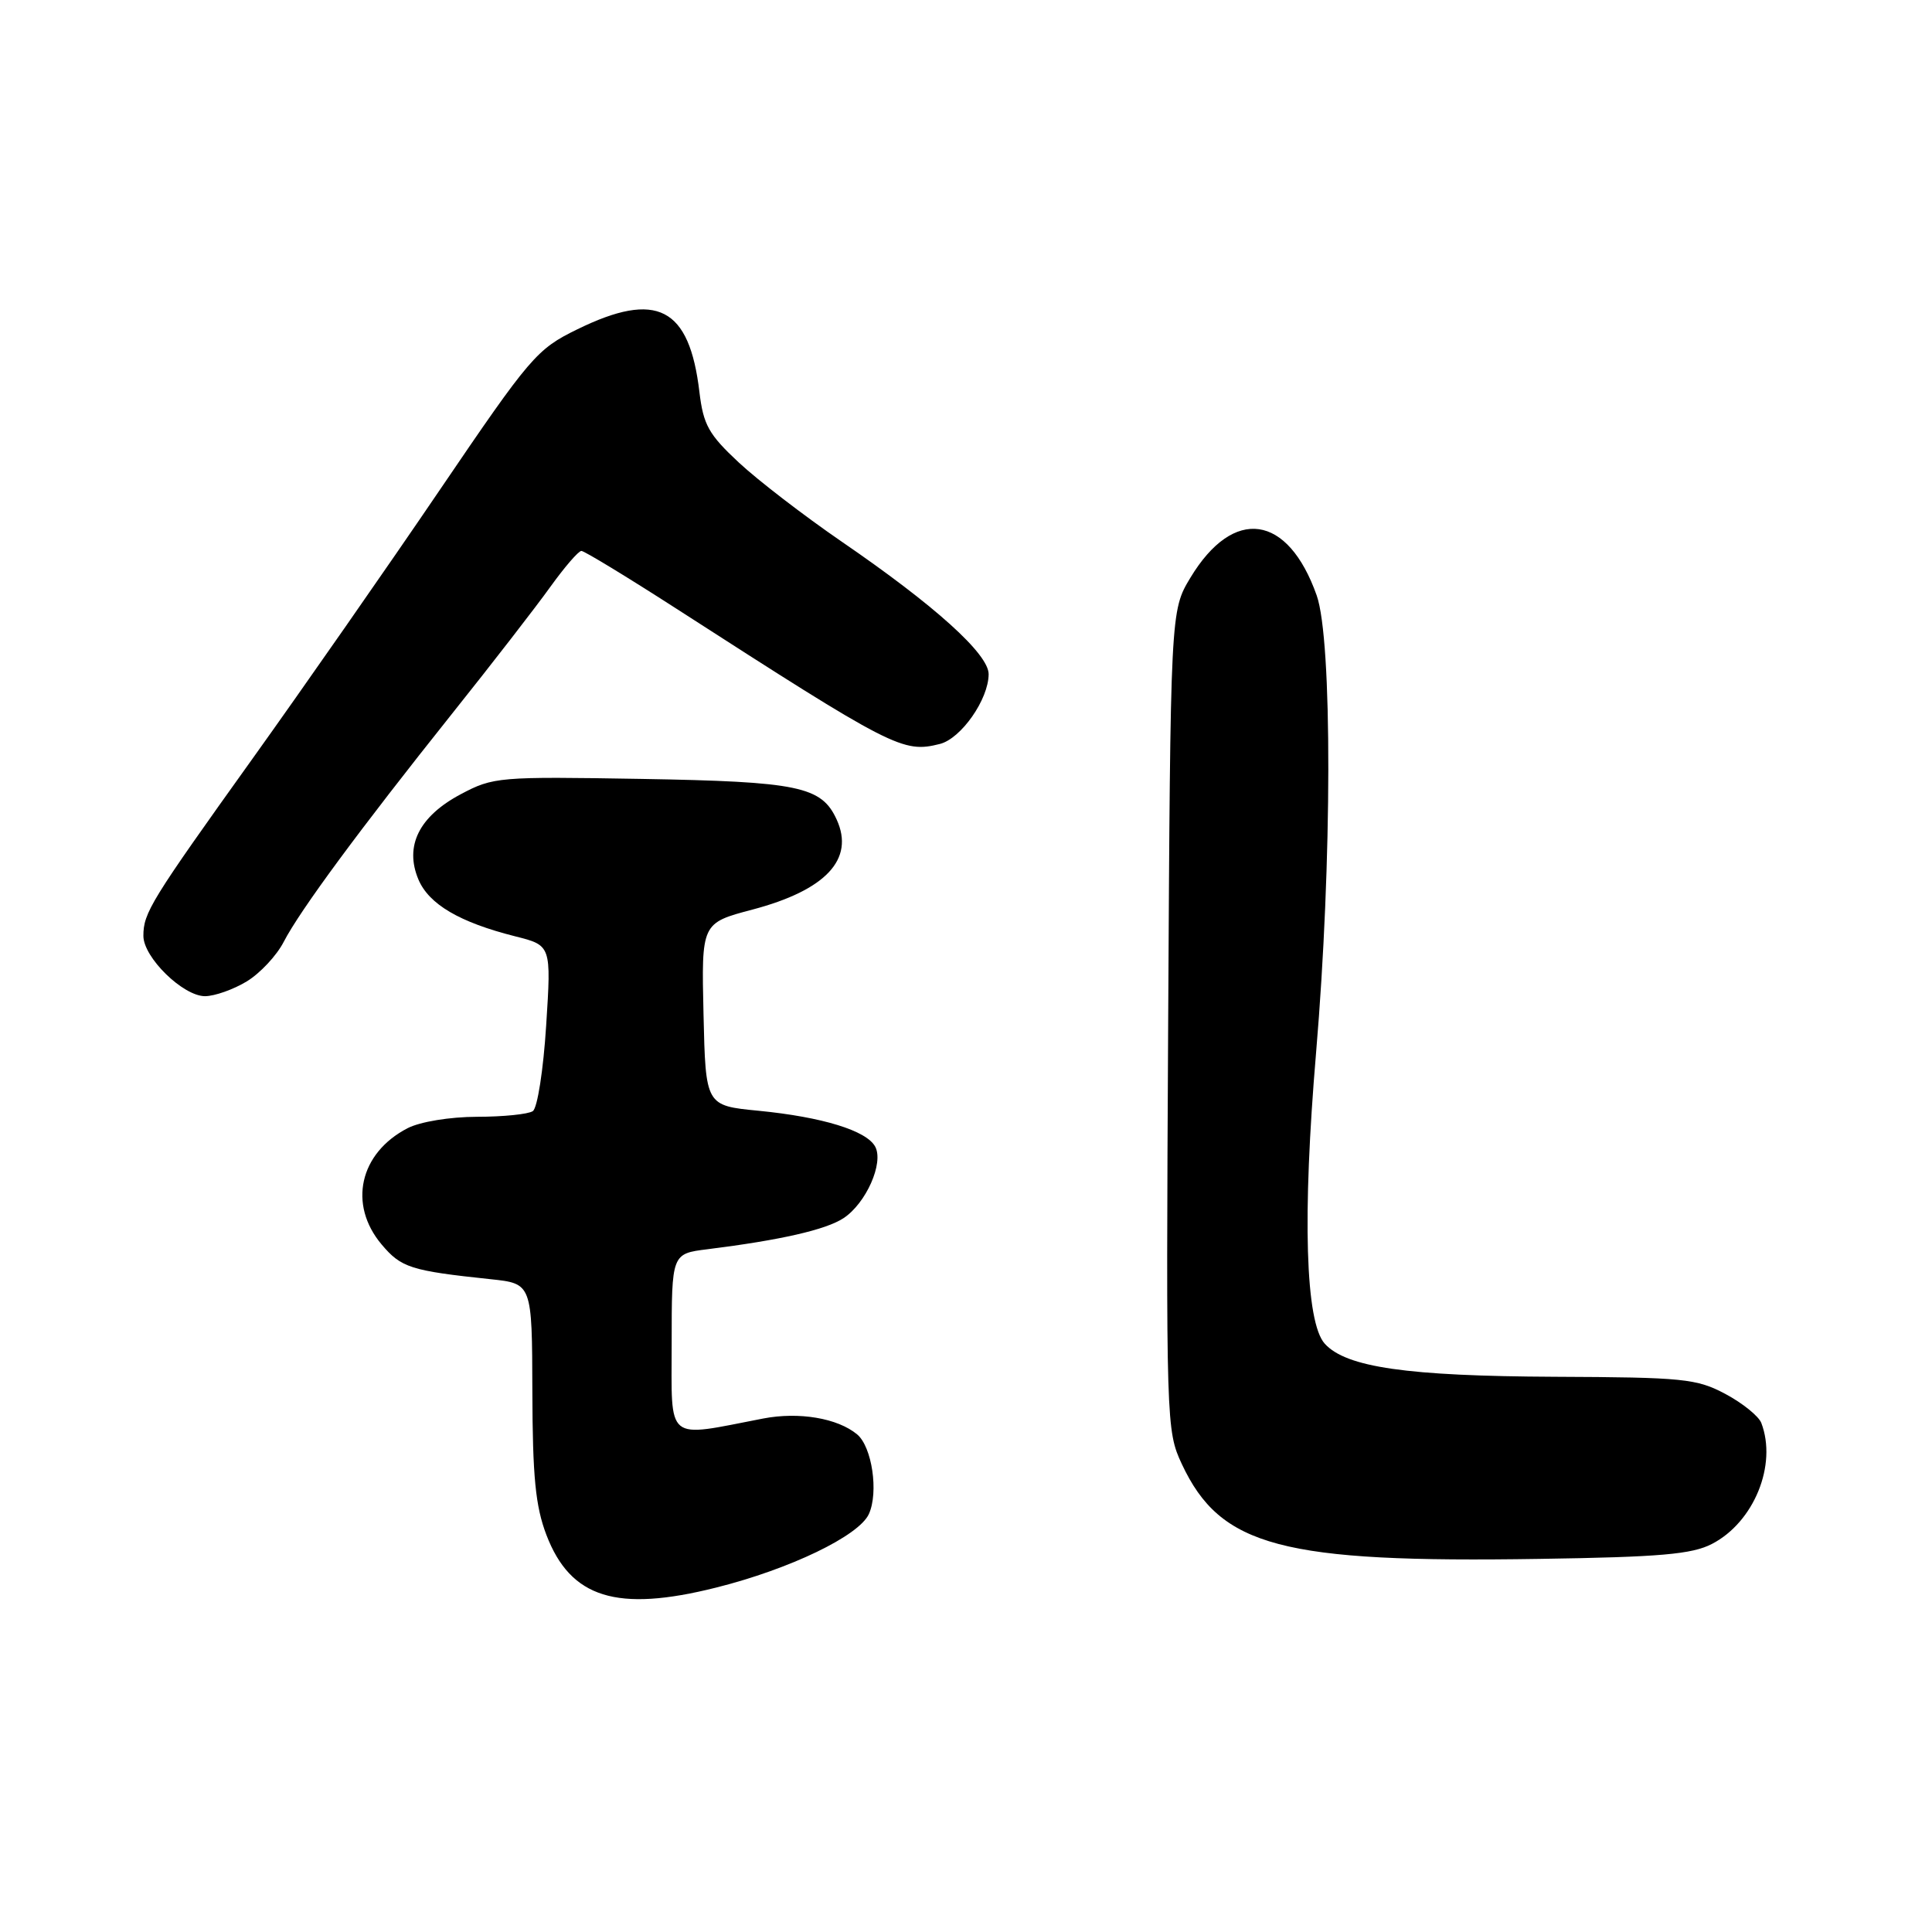 <?xml version="1.0" encoding="UTF-8" standalone="no"?>
<!DOCTYPE svg PUBLIC "-//W3C//DTD SVG 1.1//EN" "http://www.w3.org/Graphics/SVG/1.1/DTD/svg11.dtd" >
<svg xmlns="http://www.w3.org/2000/svg" xmlns:xlink="http://www.w3.org/1999/xlink" version="1.1" viewBox="0 0 256 256">
 <g >
 <path fill="currentColor"
d=" M 94.90 210.36 C 104.68 207.91 113.81 203.51 115.13 200.62 C 116.44 197.73 115.55 191.71 113.57 190.06 C 110.98 187.91 105.87 187.05 101.13 187.96 C 88.03 190.49 89.00 191.28 89.00 178.00 C 89.00 166.12 89.00 166.12 93.75 165.53 C 103.44 164.32 109.42 162.95 111.76 161.42 C 114.75 159.46 117.13 154.11 115.97 151.94 C 114.83 149.81 108.97 148.01 100.50 147.18 C 93.50 146.50 93.50 146.50 93.22 134.41 C 92.94 122.31 92.94 122.31 99.72 120.52 C 109.43 117.95 113.26 113.85 110.87 108.61 C 108.86 104.20 105.84 103.57 85.00 103.21 C 66.09 102.89 65.36 102.95 61.05 105.24 C 55.52 108.18 53.58 112.10 55.44 116.53 C 56.83 119.82 60.89 122.21 68.27 124.07 C 73.05 125.27 73.05 125.27 72.37 135.89 C 72.00 141.75 71.21 146.83 70.60 147.23 C 70.00 147.64 66.67 147.98 63.20 147.98 C 59.60 147.99 55.66 148.64 54.01 149.49 C 47.63 152.79 46.11 159.60 50.56 164.89 C 53.16 167.98 54.41 168.38 65.00 169.50 C 70.50 170.08 70.50 170.08 70.54 184.34 C 70.57 195.67 70.95 199.58 72.40 203.38 C 75.60 211.76 81.73 213.67 94.90 210.36 Z  M 226.84 204.58 C 232.41 201.70 235.51 194.10 233.38 188.54 C 233.03 187.65 230.90 185.92 228.63 184.71 C 224.82 182.68 223.07 182.50 206.00 182.43 C 186.46 182.34 178.38 181.18 175.54 178.05 C 172.97 175.21 172.55 161.15 174.39 139.45 C 176.52 114.29 176.55 84.82 174.47 78.90 C 170.65 68.10 163.46 67.08 157.74 76.54 C 155.09 80.94 155.09 80.94 154.79 135.22 C 154.50 188.62 154.53 189.57 156.60 194.00 C 161.73 204.95 169.83 207.10 204.05 206.56 C 219.97 206.32 224.20 205.95 226.84 204.58 Z  M 32.70 130.04 C 34.46 128.97 36.67 126.61 37.60 124.79 C 39.74 120.65 47.59 110.00 59.93 94.53 C 65.21 87.92 71.06 80.36 72.93 77.75 C 74.81 75.14 76.65 73.00 77.04 73.00 C 77.42 73.00 83.08 76.44 89.62 80.65 C 118.39 99.18 119.63 99.81 124.53 98.58 C 127.35 97.87 130.99 92.67 131.00 89.33 C 131.00 86.66 123.89 80.24 111.50 71.75 C 106.55 68.35 100.42 63.64 97.89 61.28 C 93.91 57.57 93.20 56.30 92.68 51.97 C 91.35 40.69 87.04 38.47 76.49 43.64 C 71.12 46.26 70.29 47.23 58.26 64.94 C 51.33 75.15 40.17 91.15 33.48 100.50 C 19.96 119.39 19.00 120.94 19.00 124.01 C 19.00 126.87 24.26 132.00 27.17 132.00 C 28.45 131.99 30.94 131.11 32.70 130.04 Z "/>
</g>
</svg>